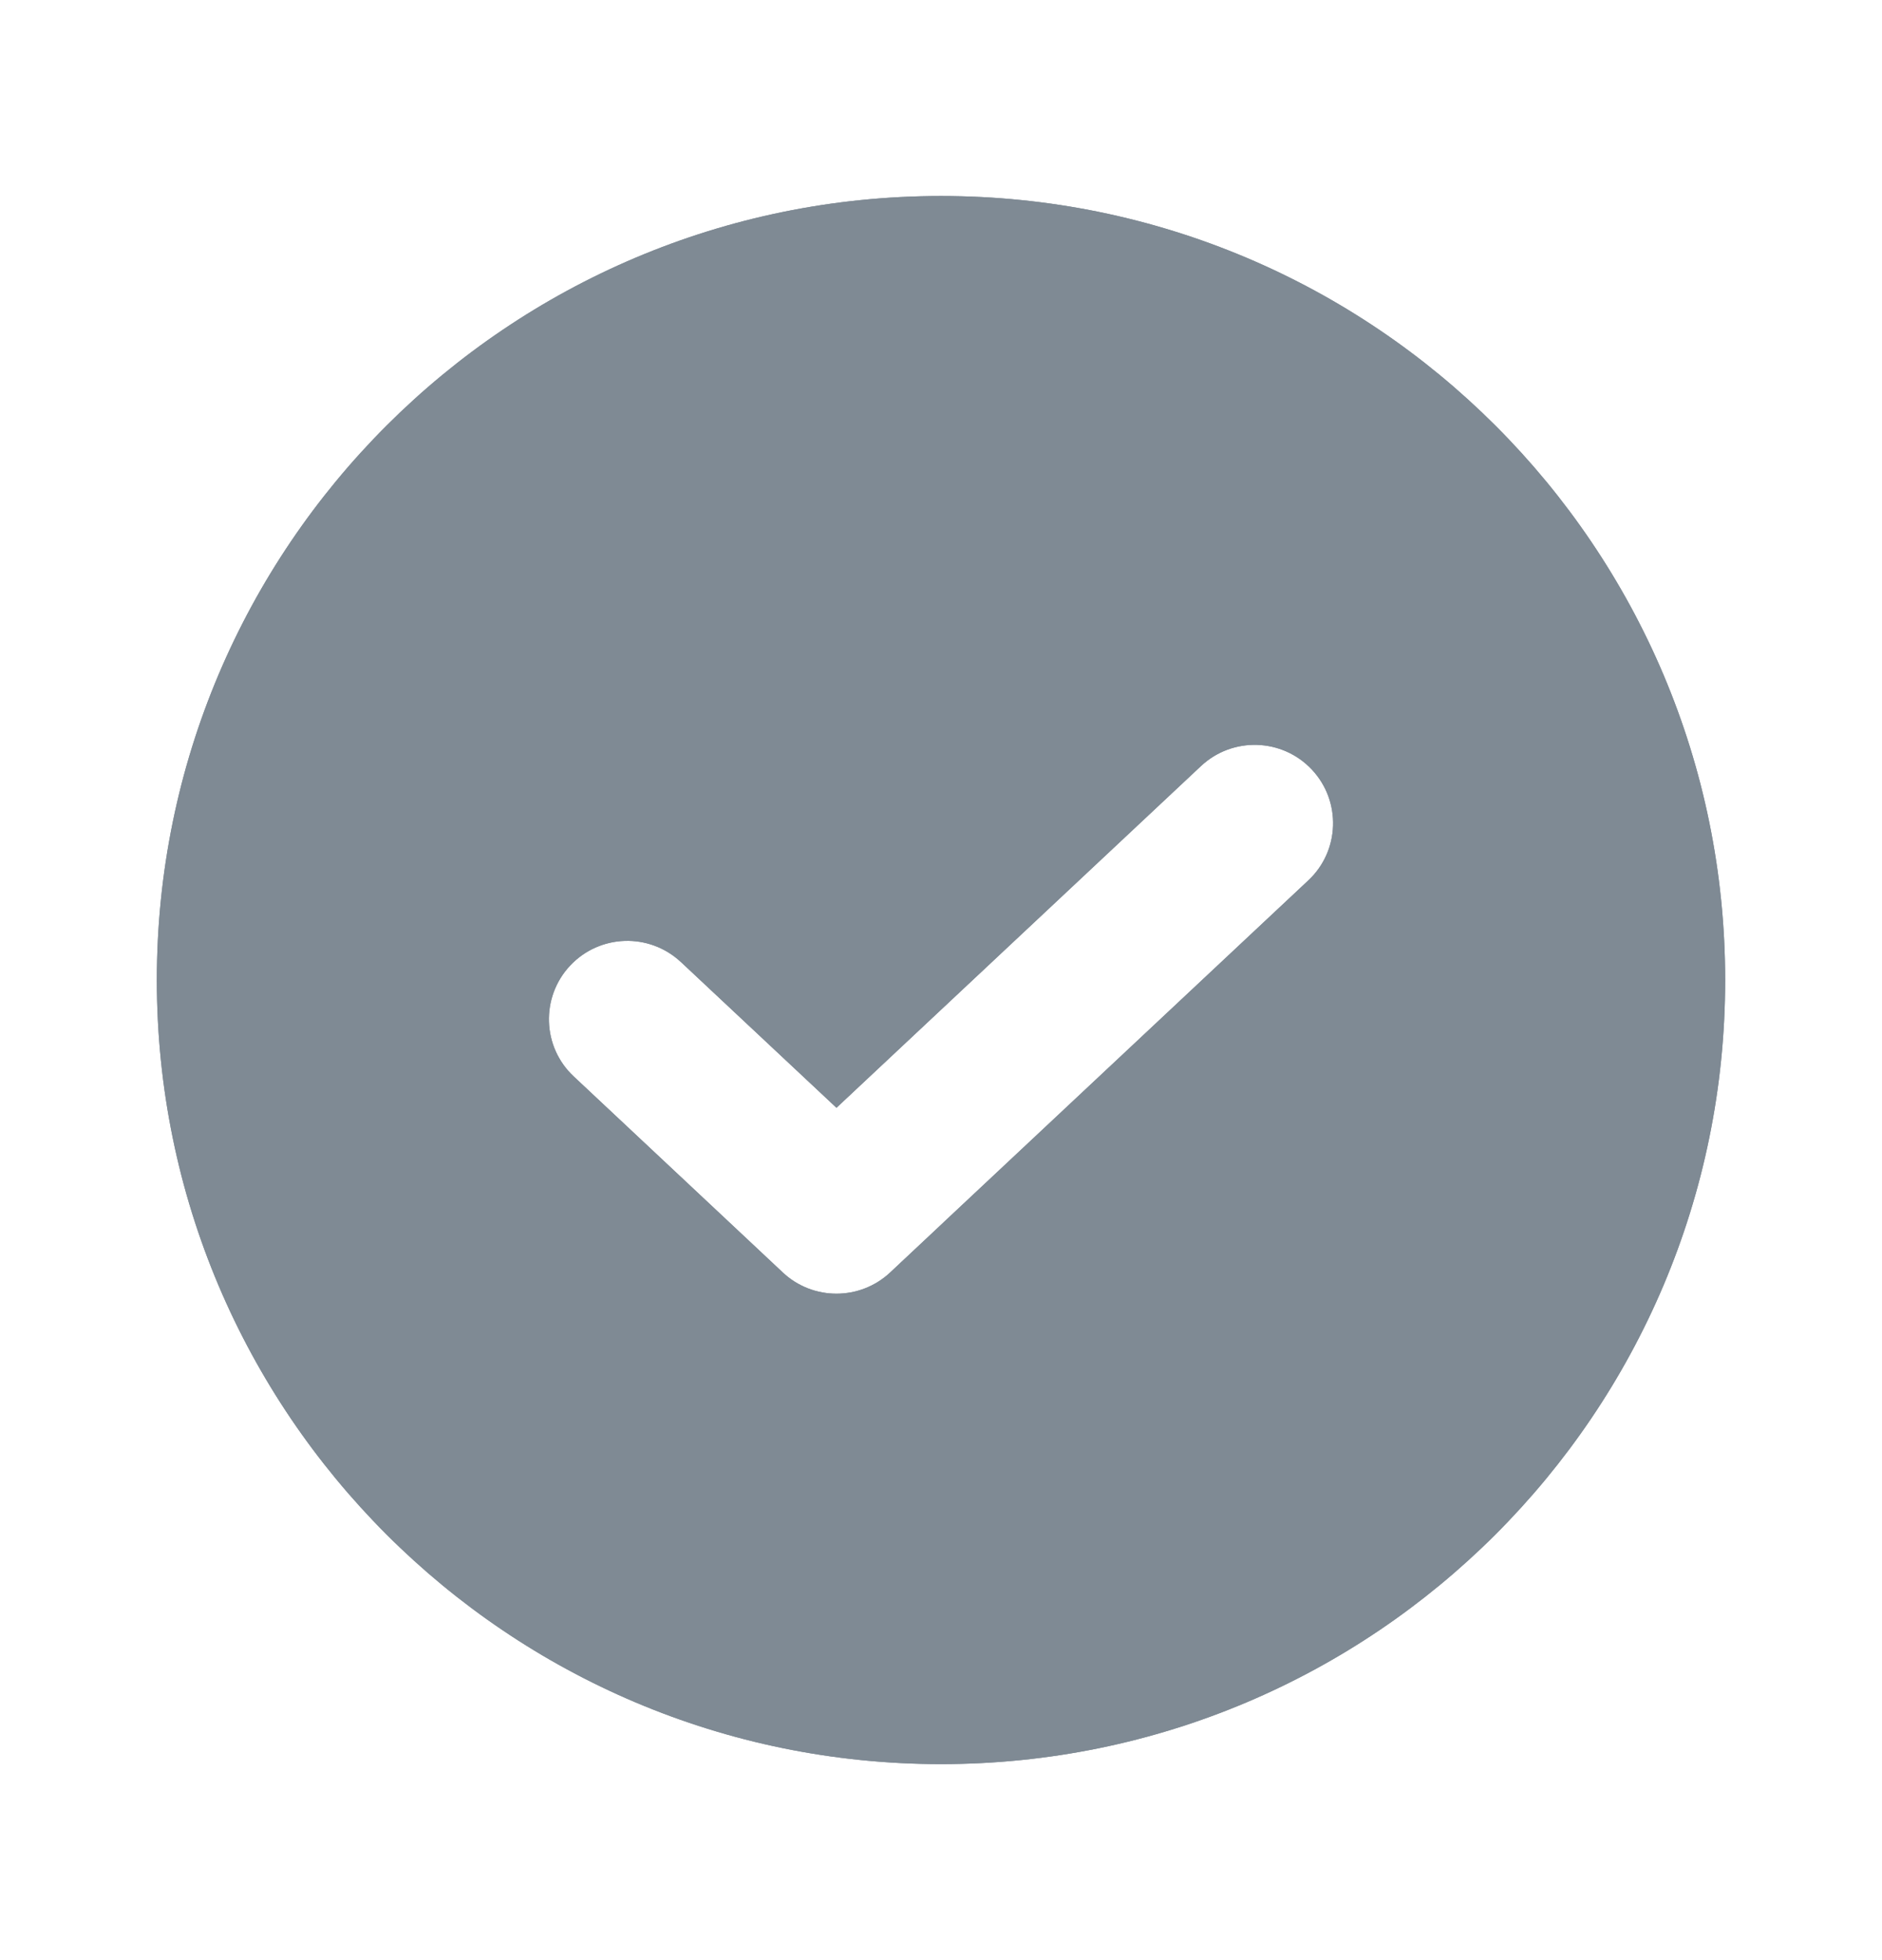 <svg width="24" height="25" viewBox="0 0 24 25" fill="none" xmlns="http://www.w3.org/2000/svg">
<path fill-rule="evenodd" clip-rule="evenodd" d="M12 22.5C17.523 22.5 22 18.023 22 12.5C22 6.977 17.523 2.5 12 2.5C6.477 2.5 2 6.977 2 12.5C2 18.023 6.477 22.5 12 22.5ZM16.684 11.229C17.087 10.852 17.107 10.219 16.73 9.816C16.352 9.413 15.719 9.393 15.316 9.77L10.667 14.129L8.684 12.271C8.281 11.893 7.648 11.913 7.27 12.316C6.893 12.719 6.913 13.352 7.316 13.729L9.983 16.23C10.367 16.59 10.966 16.59 11.351 16.23L16.684 11.229Z" fill="#7F8A94"/>
<path fill-rule="evenodd" clip-rule="evenodd" d="M9.299 15.588L7.317 13.73L7.316 13.729C6.913 13.352 6.893 12.719 7.27 12.316C7.648 11.913 8.281 11.893 8.684 12.271L8.685 12.271L10.667 14.129L15.316 9.77C15.719 9.393 16.352 9.413 16.73 9.816C17.107 10.219 17.087 10.852 16.684 11.229L12.034 15.588L12.033 15.59L11.351 16.23C10.966 16.59 10.367 16.59 9.983 16.23L9.299 15.588ZM22 12.5C22 18.023 17.523 22.5 12 22.5C6.477 22.5 2 18.023 2 12.5C2 6.977 6.477 2.5 12 2.5C17.523 2.5 22 6.977 22 12.5Z" fill="#7F8A94"/>
</svg>
